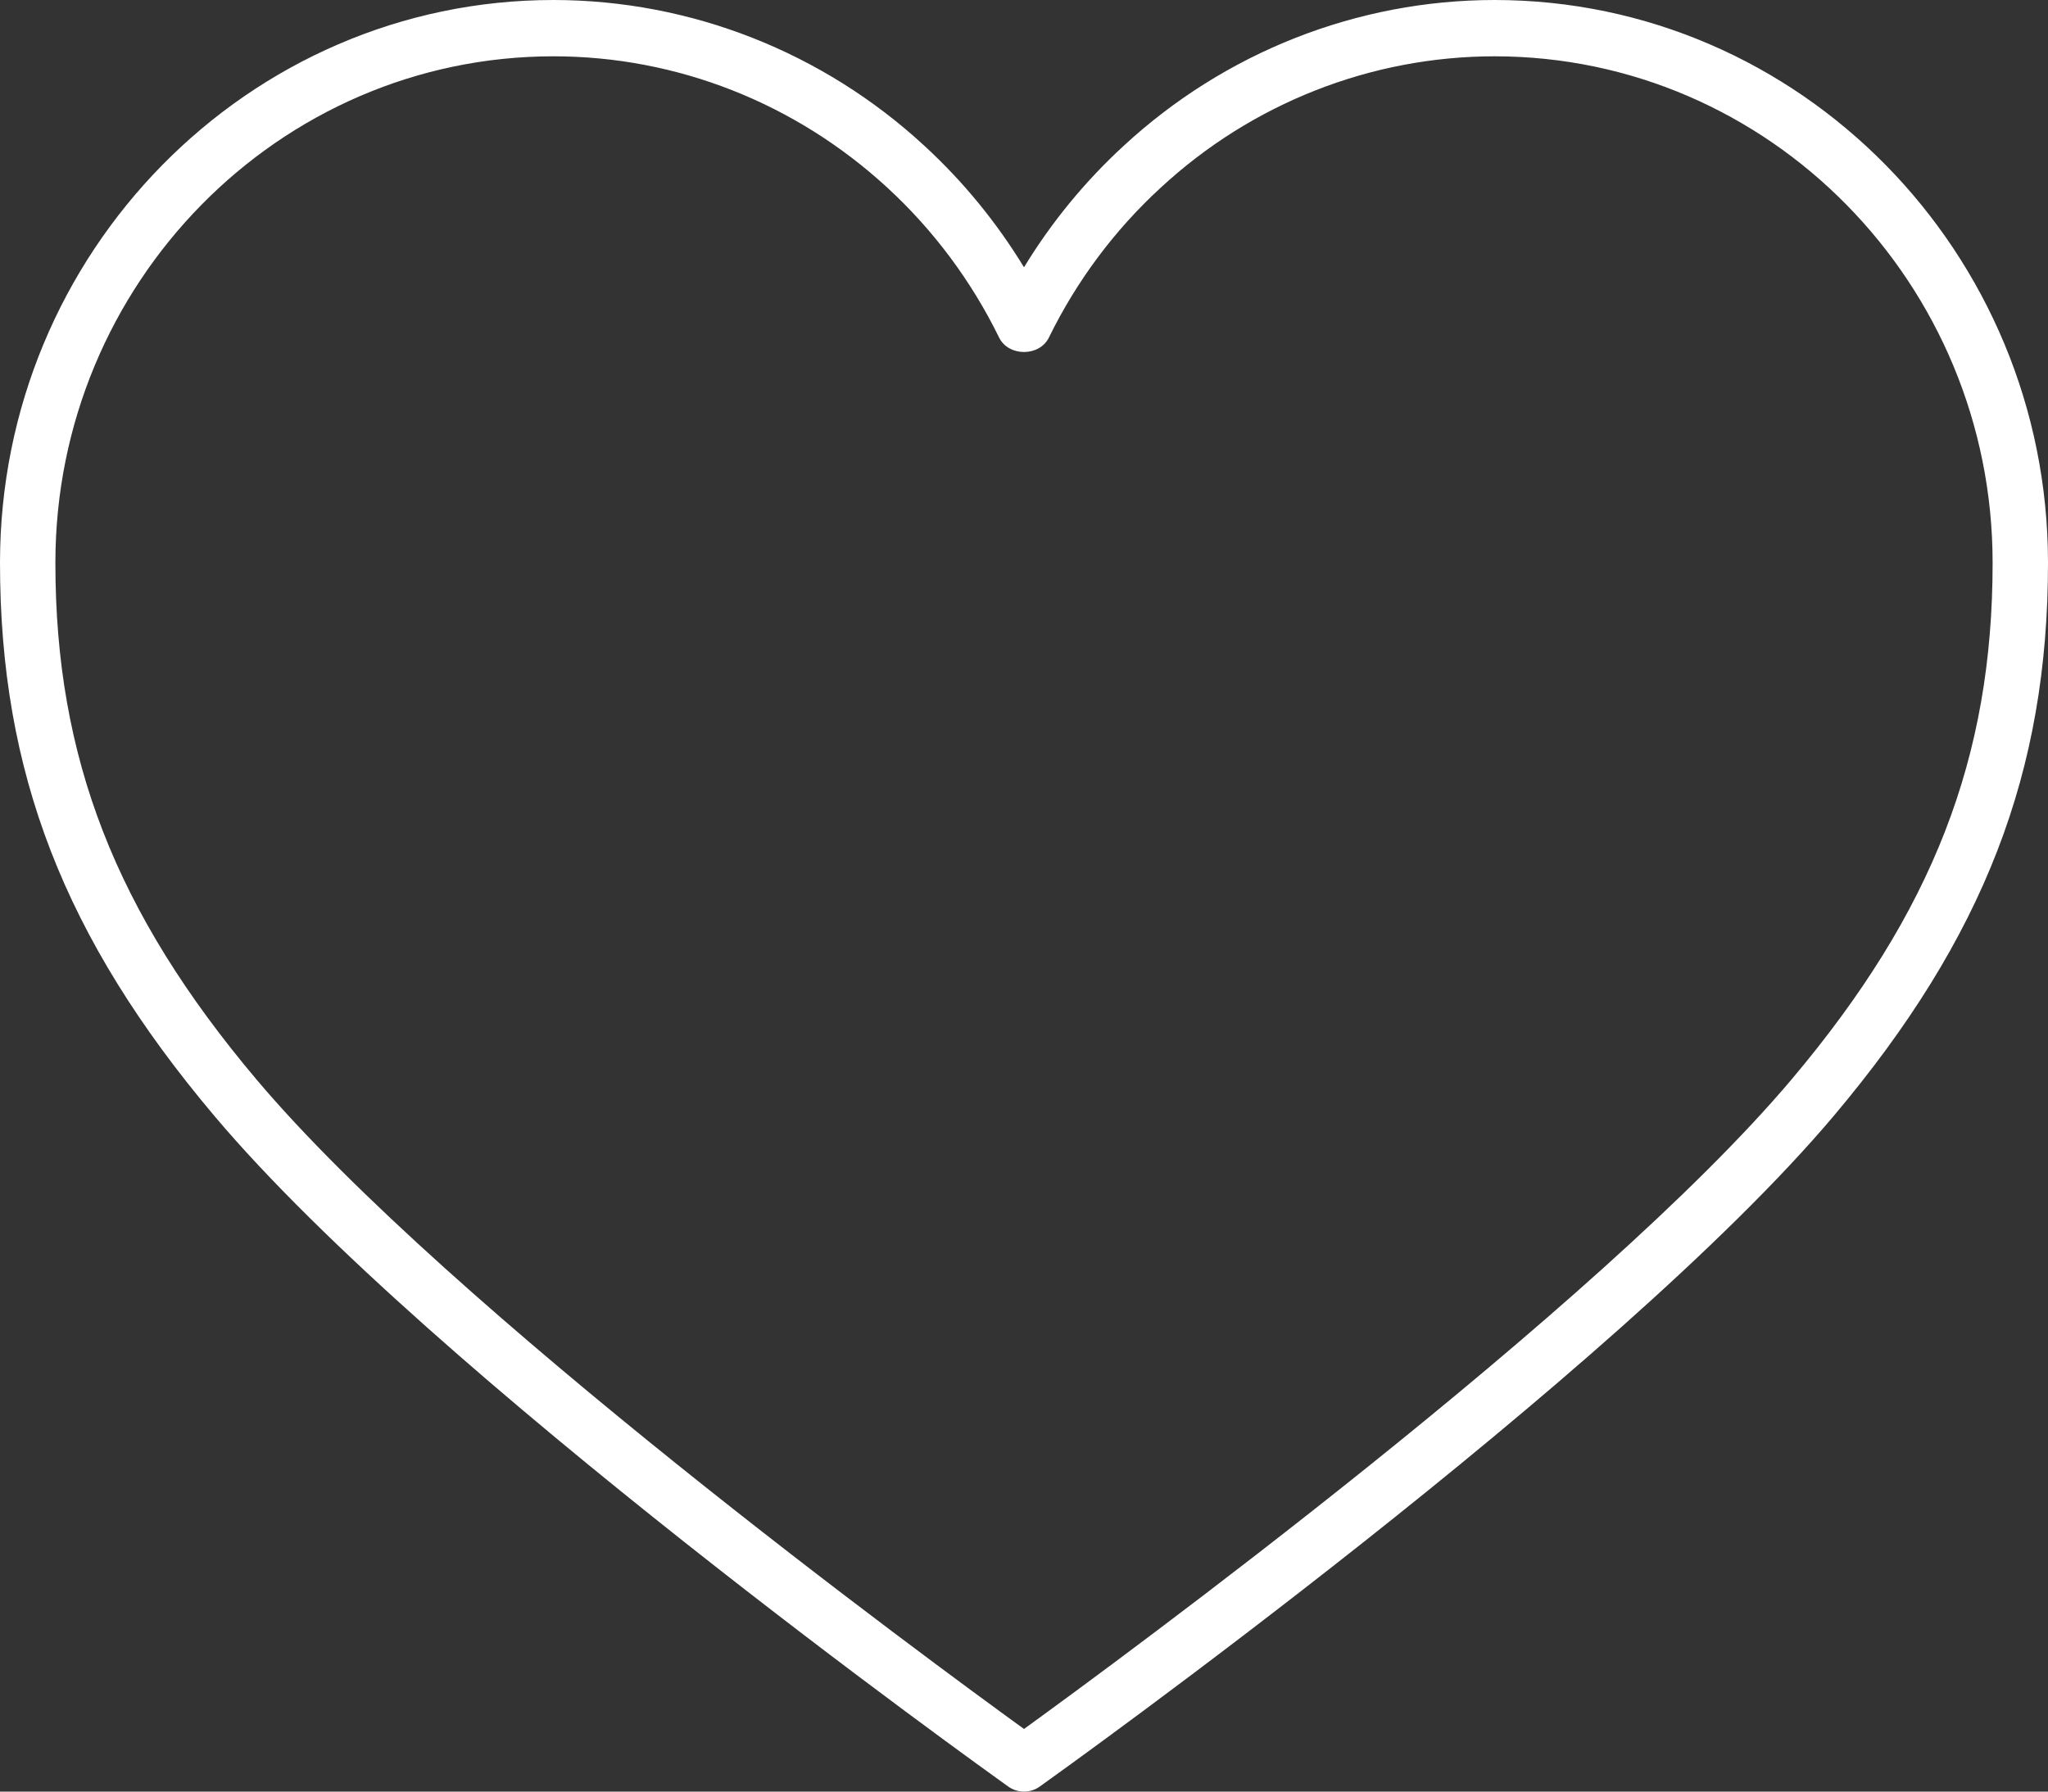 <svg width="24" height="21" viewBox="0 0 24 21" fill="none" xmlns="http://www.w3.org/2000/svg">
<rect x="0" y="0" width="24" height="21" fill="#333333" stroke="none"/>
<path d="M17.514 0C15.905 0.001 14.355 0.611 13.165 1.712C12.713 2.128 12.321 2.606 12 3.133C11.679 2.606 11.287 2.127 10.835 1.711C9.645 0.611 8.095 0.001 6.486 0C2.91 0 0 2.959 0 6.597C0 9.052 0.751 10.991 2.511 13.079C5.068 16.113 11.54 20.744 11.814 20.94C11.868 20.979 11.933 21 12 21C12.067 21 12.132 20.979 12.186 20.94C12.46 20.744 18.932 16.113 21.49 13.079C23.249 10.991 24 9.052 24 6.597C24 2.959 21.09 0 17.514 0ZM20.997 12.65C18.73 15.339 13.097 19.472 12 20.266C10.903 19.472 5.27 15.339 3.003 12.65C1.352 10.691 0.649 8.881 0.649 6.597C0.649 3.323 3.268 0.66 6.486 0.66C7.931 0.66 9.321 1.207 10.399 2.2C10.94 2.698 11.384 3.294 11.709 3.958C11.82 4.182 12.18 4.182 12.291 3.958C12.616 3.294 13.06 2.698 13.601 2.201C14.671 1.21 16.066 0.661 17.514 0.66C20.732 0.66 23.351 3.323 23.351 6.597C23.351 8.881 22.648 10.691 20.997 12.65Z" fill="white"/>
</svg>
